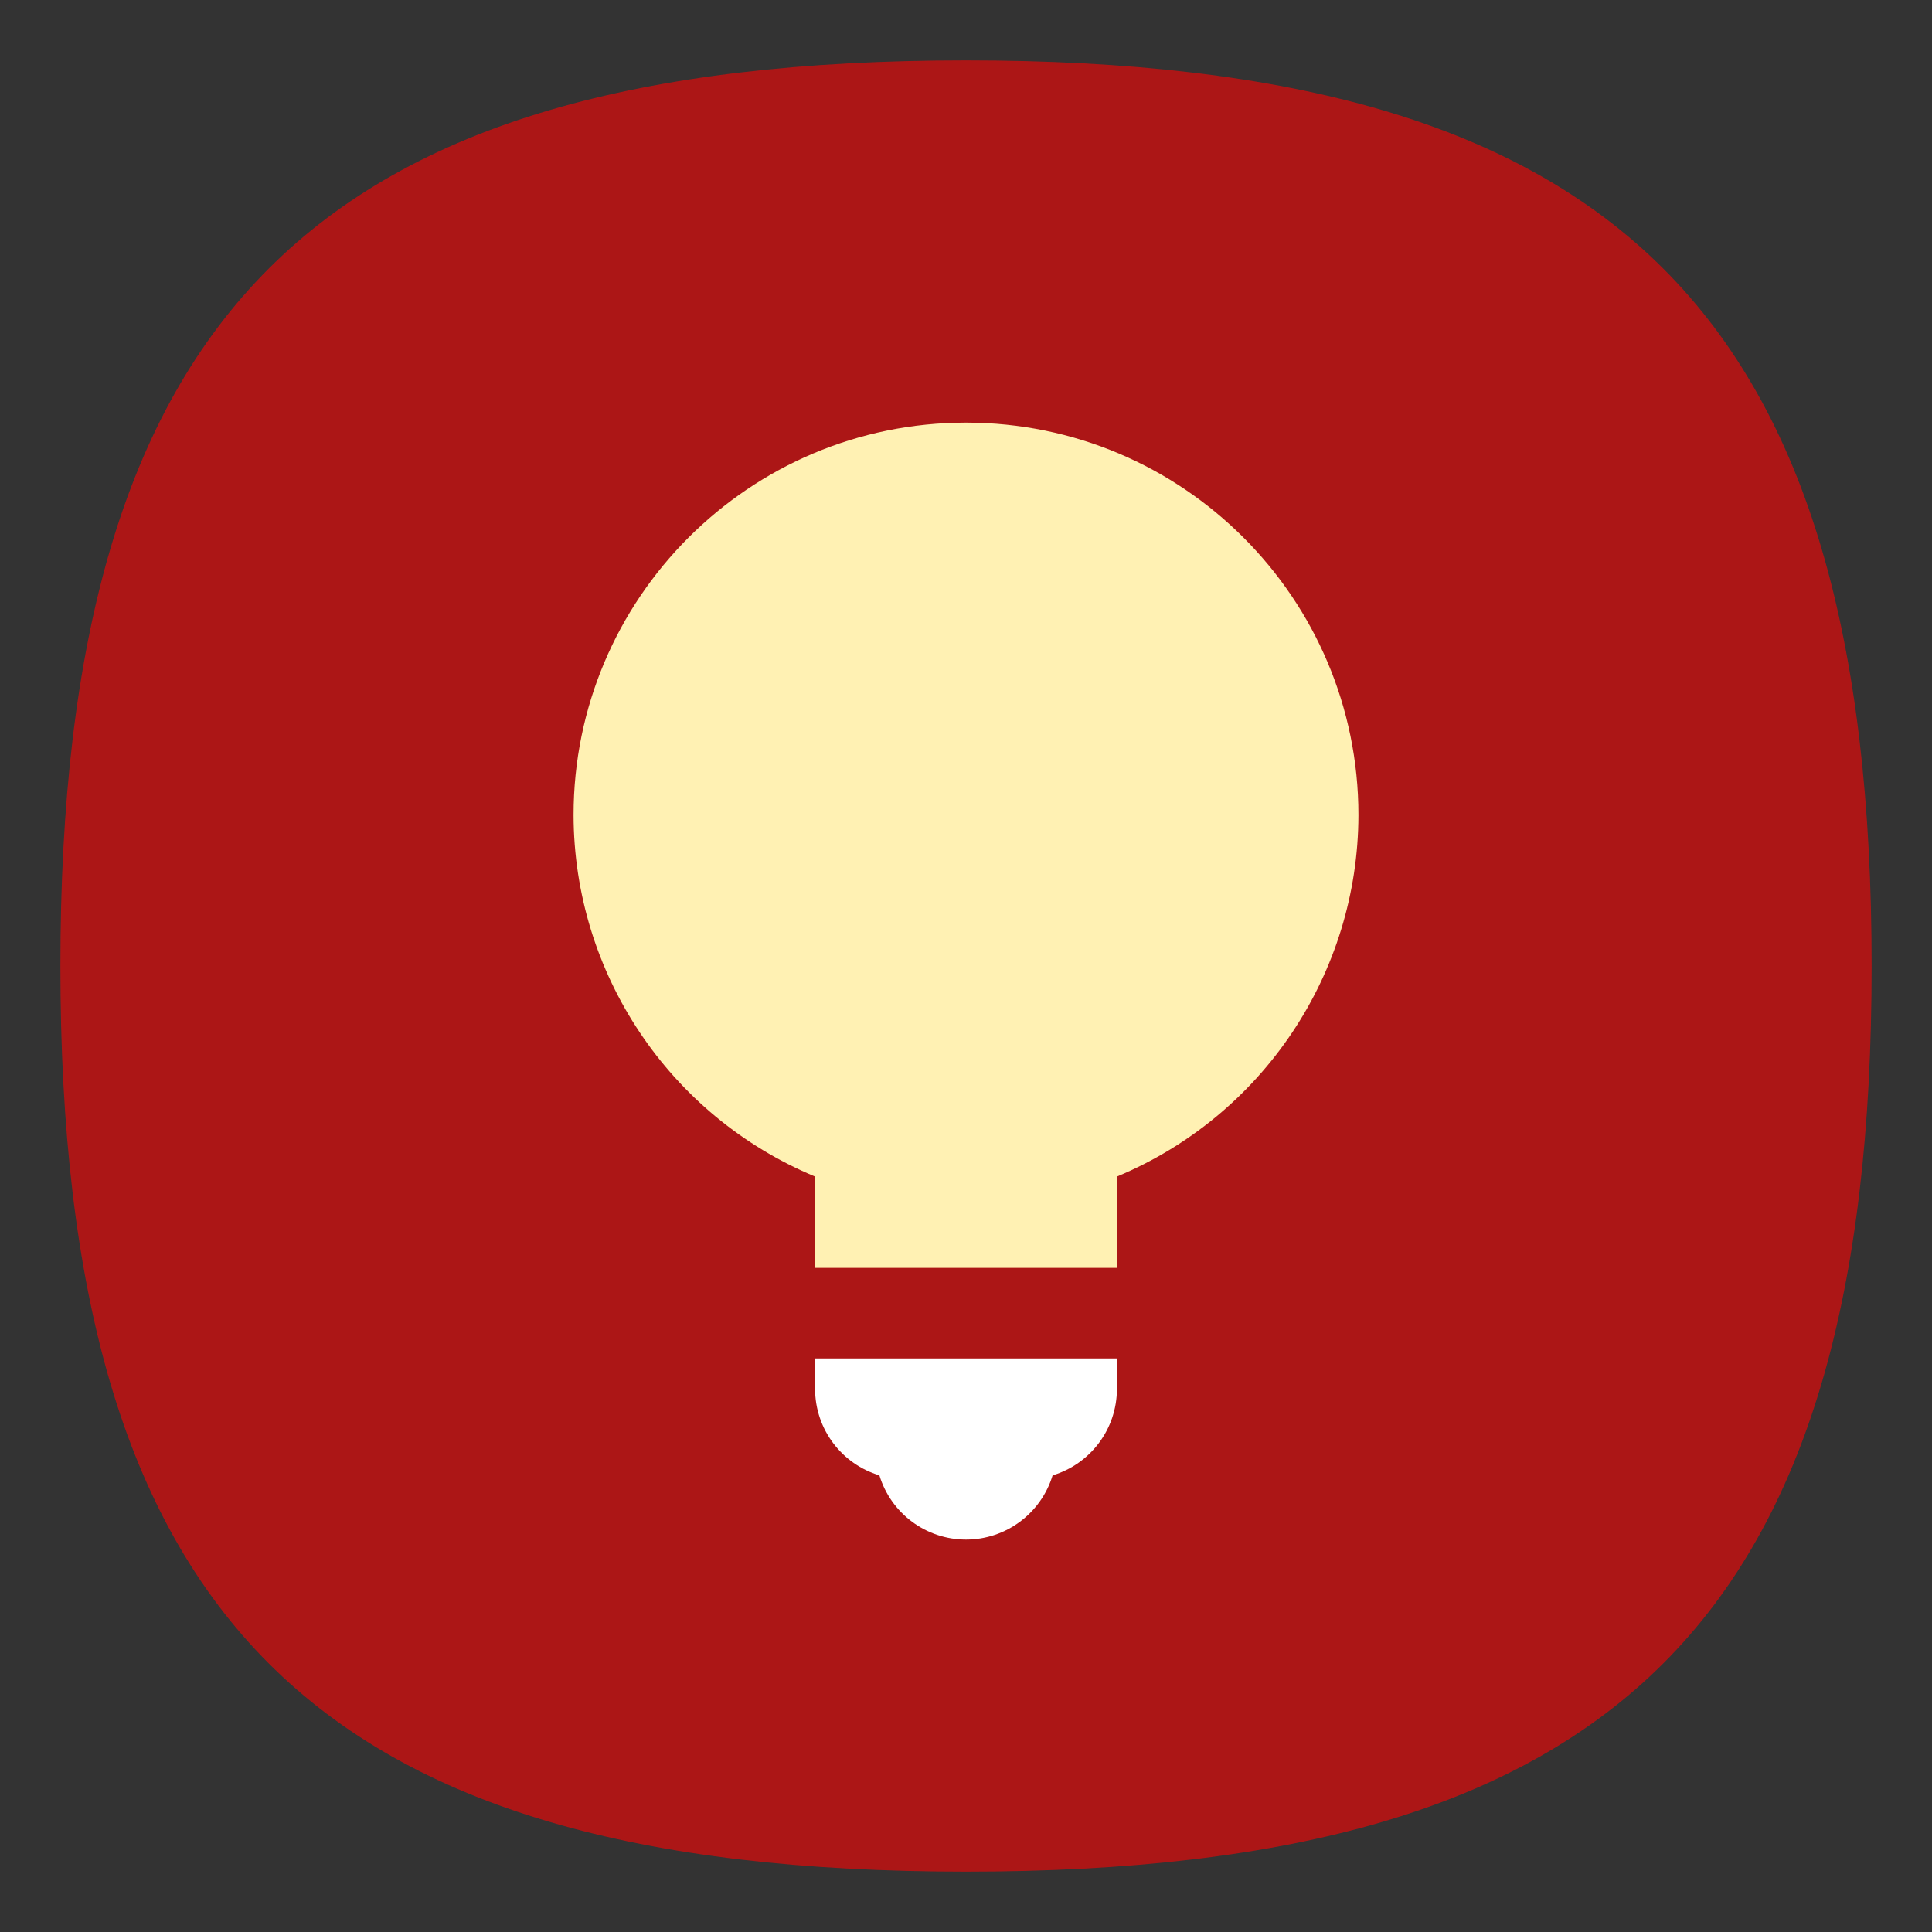 <?xml version="1.0" encoding="UTF-8" standalone="no"?>
<svg
   viewbox="0 0 200 200"
   version="1.1"
   id="svg4"
   sodipodi:docname="redshift.svg"
   width="64"
   height="64"
   inkscape:version="1.1.1 (3bf5ae0d25, 2021-09-20, custom)"
   xmlns:inkscape="http://www.inkscape.org/namespaces/inkscape"
   xmlns:sodipodi="http://sodipodi.sourceforge.net/DTD/sodipodi-0.dtd"
   xmlns="http://www.w3.org/2000/svg"
   xmlns:svg="http://www.w3.org/2000/svg">
  <rect width="100%" height="100%" fill="#333333" stroke="none"/>
  <defs
     id="defs8" />
  <sodipodi:namedview
     id="namedview6"
     pagecolor="#ffffff"
     bordercolor="#666666"
     borderopacity="1.0"
     inkscape:pageshadow="2"
     inkscape:pageopacity="0.0"
     inkscape:pagecheckerboard="0"
     showgrid="false"
     inkscape:zoom="12.078125"
     inkscape:cx="31.958603"
     inkscape:cy="32"
     inkscape:window-width="1920"
     inkscape:window-height="996"
     inkscape:window-x="0"
     inkscape:window-y="0"
     inkscape:window-maximized="1"
     inkscape:current-layer="svg4"
     showguides="true" />
  <path
     d="M 2,32 C 2,10.4 10.4,2 32,2 53.6,2 62,10.4 62,32 62,53.6 53.6,62 32,62 10.4,62 2,53.6 2,32"
     id="path2"
     style="stroke-width:0.3;fill:#f00707;fill-opacity:0.641;stroke:none" />
  <path
     id="path1044"
     style="fill:#fff1b3;stroke-width:3.858;stroke-linecap:round;stroke-linejoin:round;fill-opacity:1"
     d="m 32,14 c -7.18,0 -13,5.82 -13,13 0.01,5.239 3.164,9.96 8,11.975 V 42 H 37 V 38.975 C 41.836,36.96 44.99,32.239 45,27 45,19.82 39.18,14 32,14 Z"
     sodipodi:nodetypes="sccccccs" />
  <path
     id="rect1403"
     style="fill:#ffffff;stroke-width:5.639;stroke-linecap:round;stroke-linejoin:round"
     d="m 27,45 v 1 c 0,1.36 0.895,2.502 2.131,2.873 C 29.515,50.136 30.68,51 32,51 33.32,51 34.485,50.136 34.869,48.873 36.105,48.502 37,47.36 37,46 v -1 z"
     sodipodi:nodetypes="cscccscc" />
</svg>
